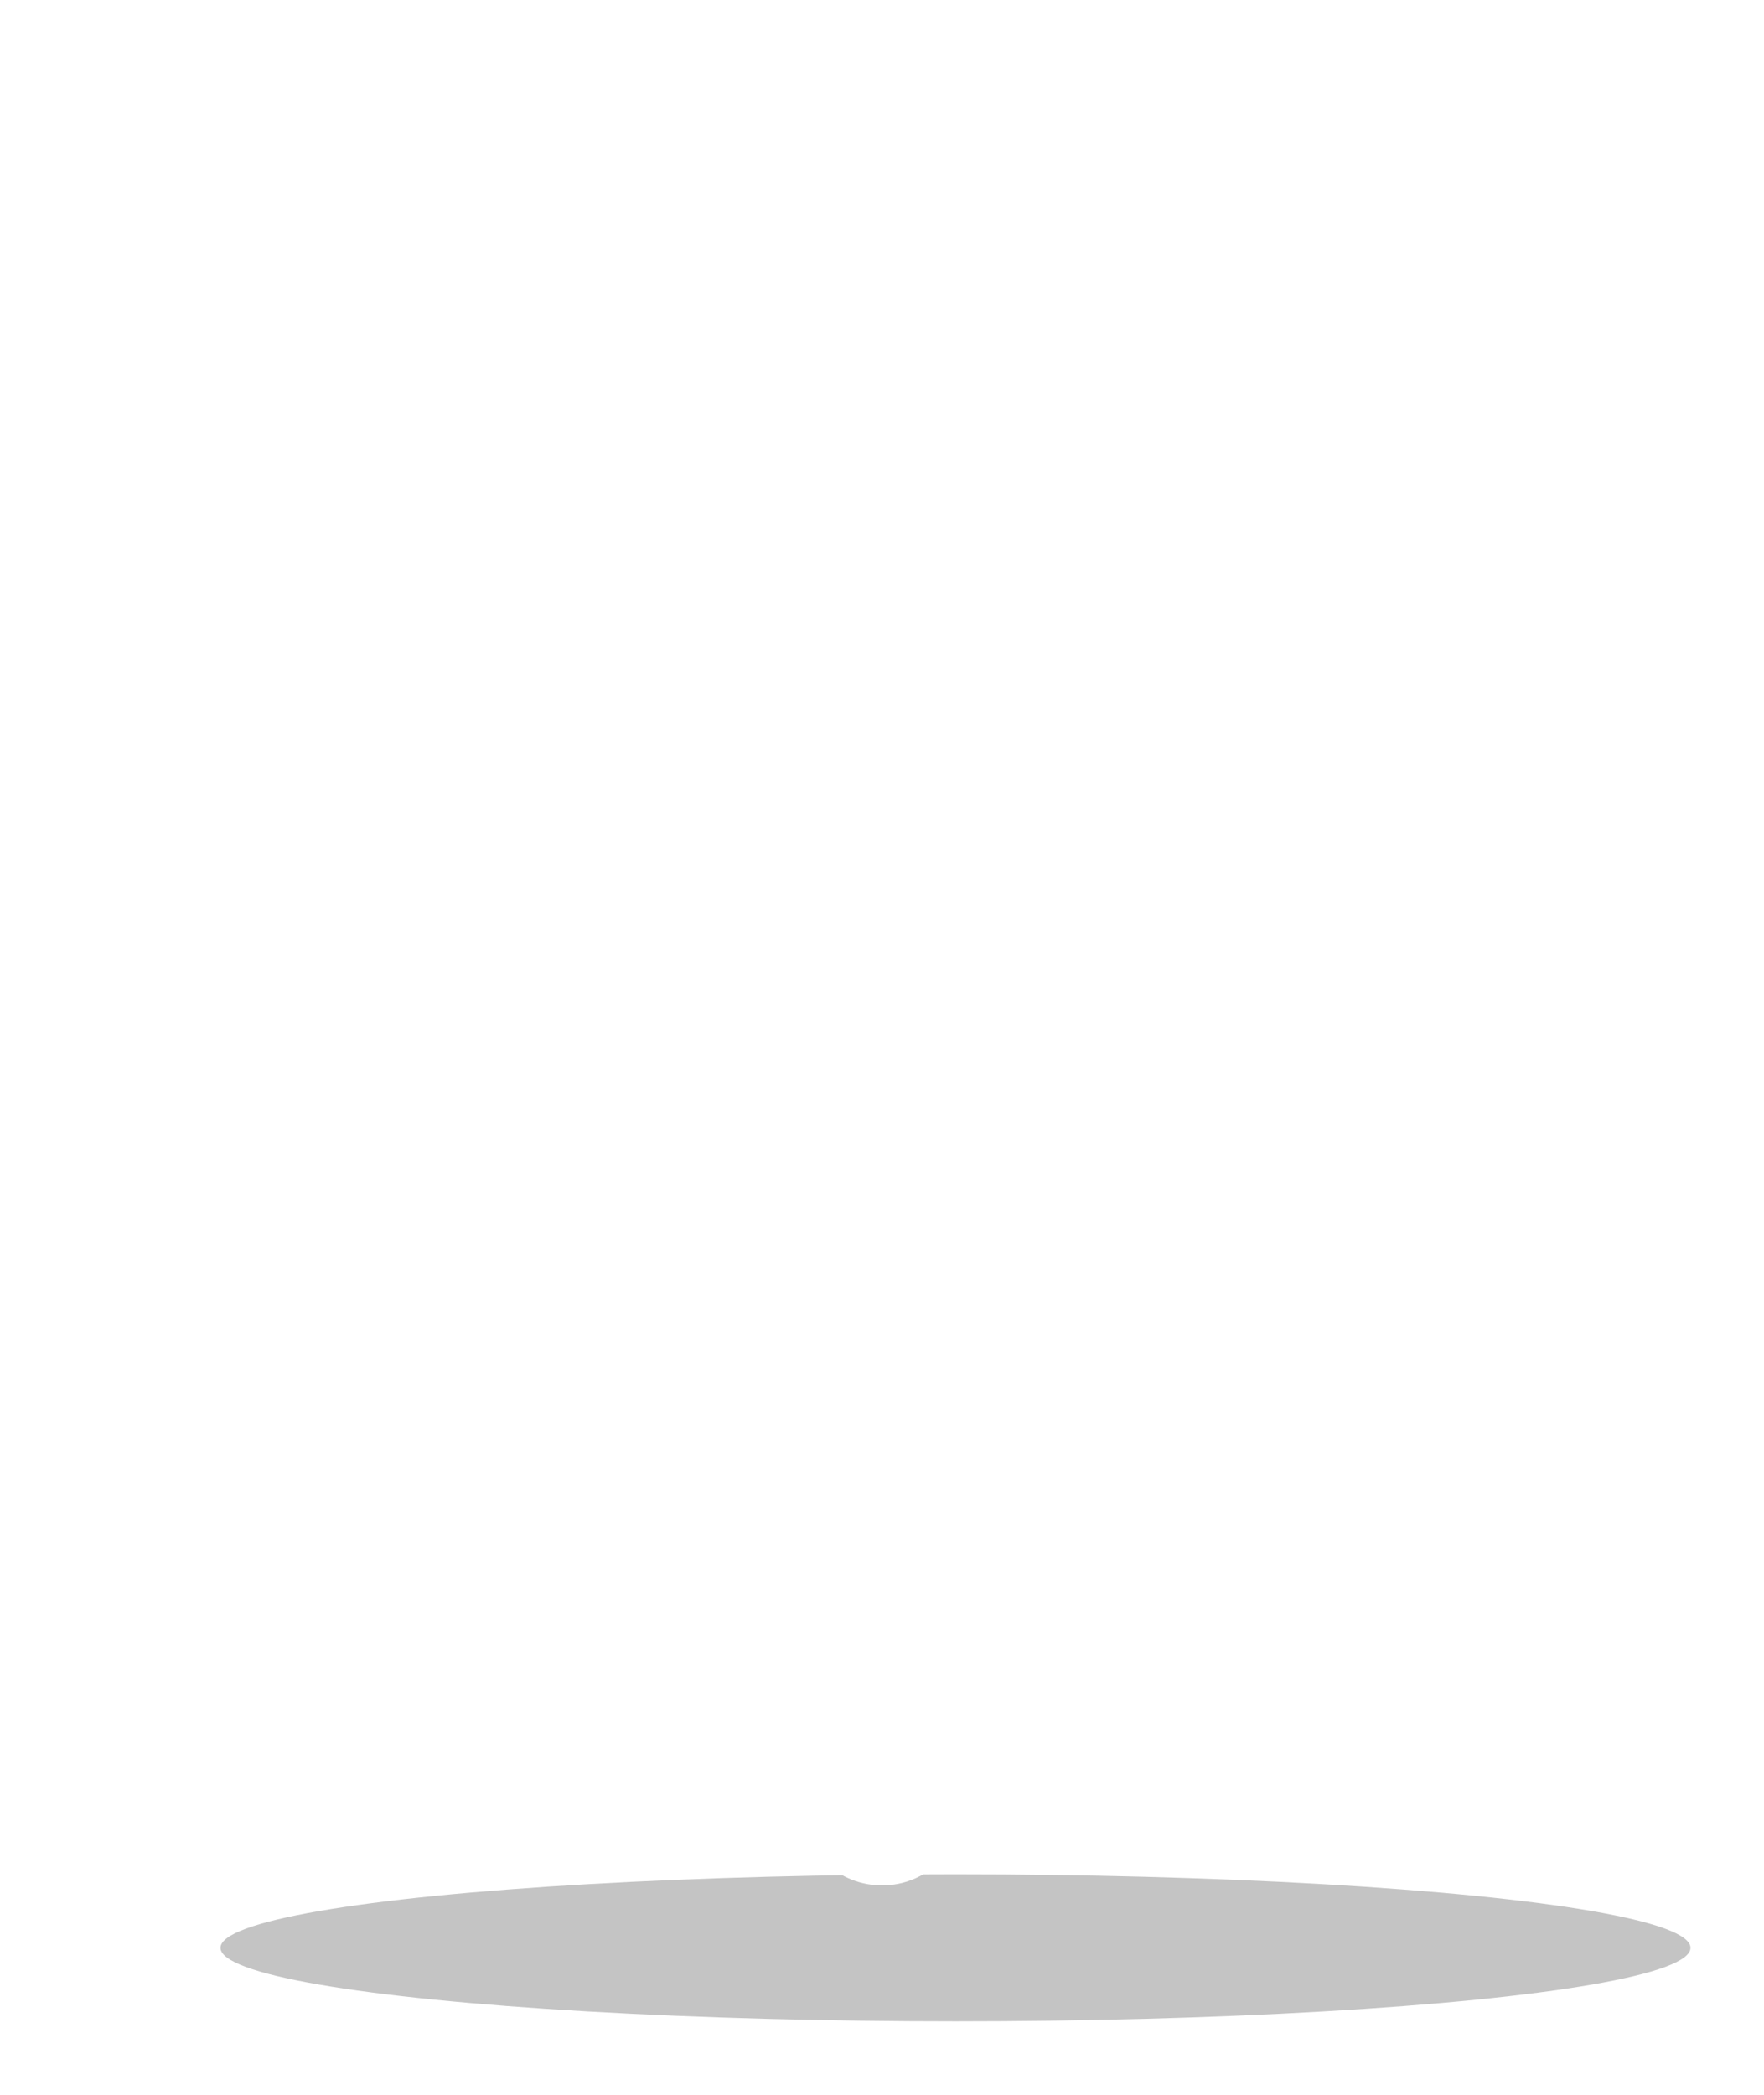 <svg width="48" height="57" viewBox="0 0 48 57" fill="none" xmlns="http://www.w3.org/2000/svg">
<g filter="url(#filter0_if_4467_68969)">
<ellipse cx="24" cy="51" rx="20" ry="2" fill="#C4C4C4"/>
</g>
<g clip-path="url(#clip0_4467_68969)">
<path d="M8.048 31.808L22.232 50.431C22.973 51.399 24.36 51.588 25.336 50.859C25.5 50.739 25.64 50.595 25.767 50.431L39.95 31.808C46.614 23.064 44.872 10.619 36.061 4.013C27.249 -2.593 14.706 -0.864 8.048 7.879C2.651 14.956 2.651 24.724 8.048 31.808ZM23.999 9.356C29.681 9.356 34.293 13.932 34.293 19.57C34.293 25.208 29.681 29.784 23.999 29.784C18.317 29.784 13.705 25.208 13.705 19.57C13.718 13.932 18.317 9.362 23.999 9.356Z" fill="white"/>
</g>
<defs>
<filter id="filter0_if_4467_68969" x="0" y="45" width="48" height="12" filterUnits="userSpaceOnUse" color-interpolation-filters="sRGB">
<feFlood flood-opacity="0" result="BackgroundImageFix"/>
<feBlend mode="normal" in="SourceGraphic" in2="BackgroundImageFix" result="shape"/>
<feColorMatrix in="SourceAlpha" type="matrix" values="0 0 0 0 0 0 0 0 0 0 0 0 0 0 0 0 0 0 127 0" result="hardAlpha"/>
<feOffset dx="2" dy="2"/>
<feGaussianBlur stdDeviation="2"/>
<feComposite in2="hardAlpha" operator="arithmetic" k2="-1" k3="1"/>
<feColorMatrix type="matrix" values="0 0 0 0 0 0 0 0 0 0 0 0 0 0 0 0 0 0 0.1 0"/>
<feBlend mode="multiply" in2="shape" result="effect1_innerShadow_4467_68969"/>
<feGaussianBlur stdDeviation="2" result="effect2_foregroundBlur_4467_68969"/>
</filter>
<clipPath id="clip0_4467_68969">
<rect width="40" height="51.302" fill="white" transform="translate(4)"/>
</clipPath>
</defs>
</svg>
